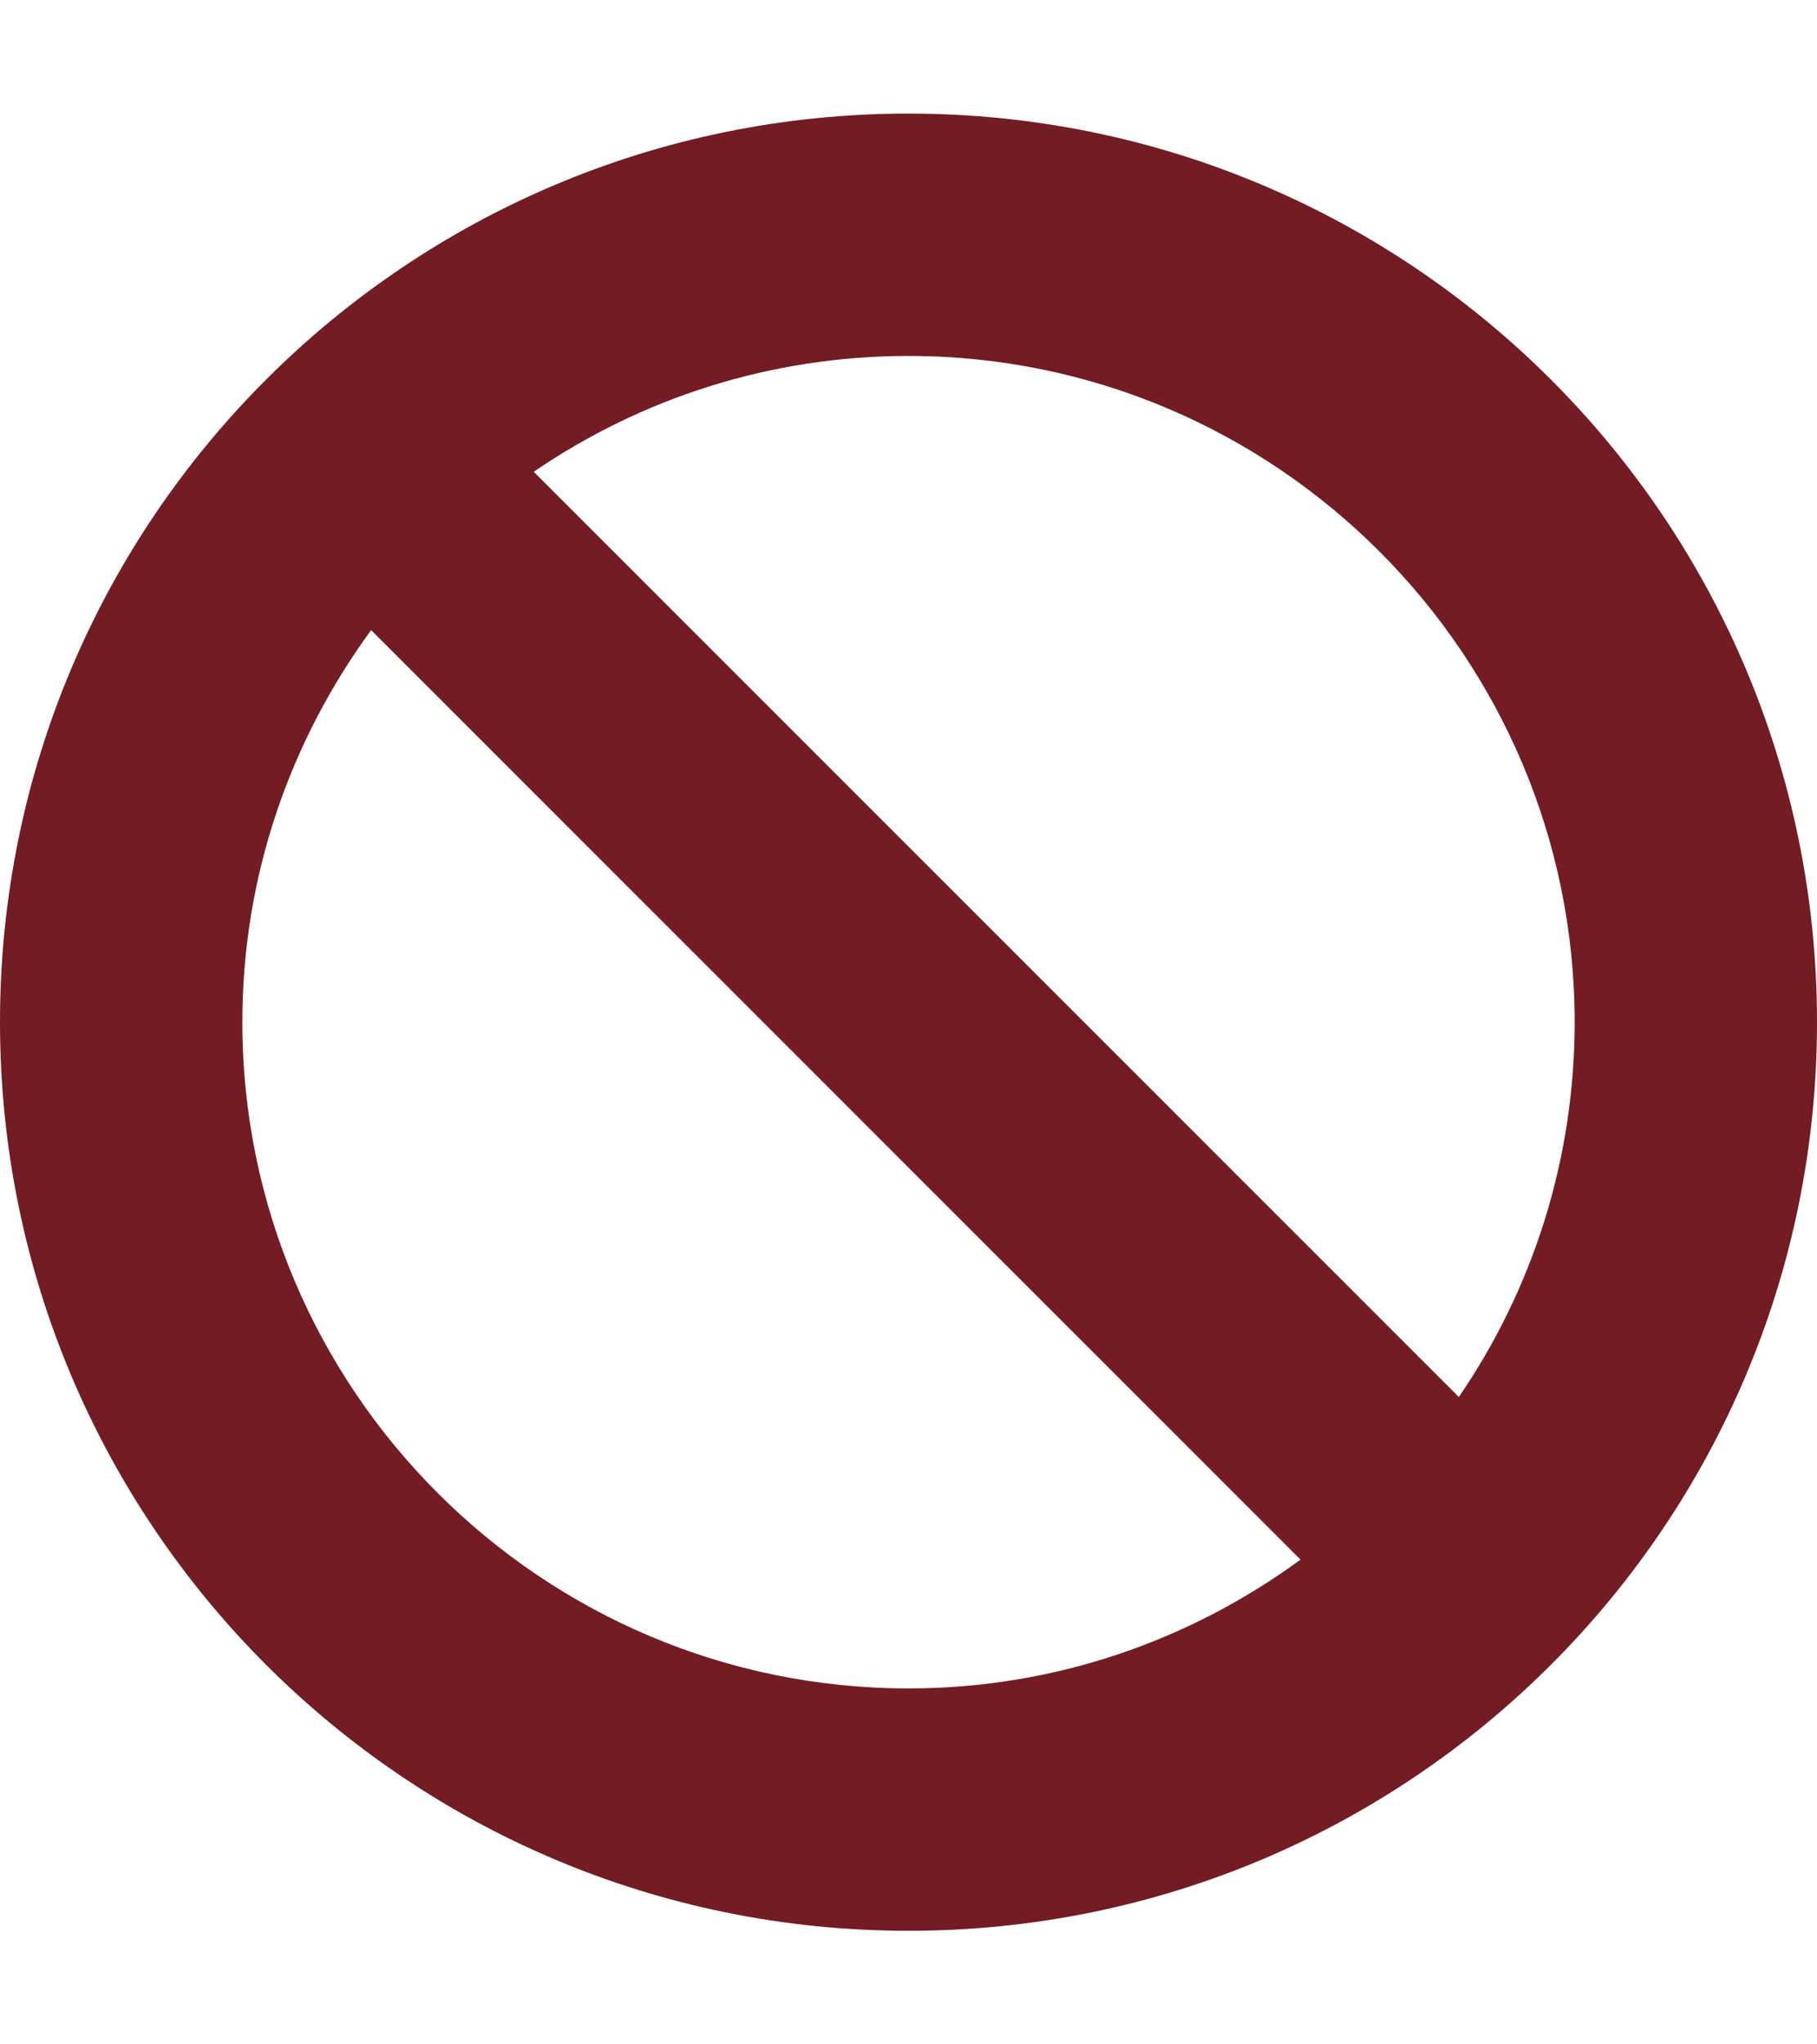 <svg xmlns="http://www.w3.org/2000/svg" width="8" height="9" viewBox="0 0 8 9">
    <g fill="none" fill-rule="evenodd">
        <g fill="#731C23" fill-rule="nonzero">
            <g>
                <path d="M4 0C1.79 0 0 1.79 0 4s1.79 4 4 4 4-1.79 4-4-1.79-4-4-4zM1.067 4c0-.646.212-1.241.567-1.726l4.092 4.092c-.485.355-1.08.567-1.726.567-1.617 0-2.933-1.316-2.933-2.933zm5.356 1.65L2.35 1.577c.47-.322 1.039-.51 1.65-.51 1.617 0 2.933 1.316 2.933 2.933 0 .611-.188 1.18-.51 1.65z" transform="translate(-134 -420) translate(134 420.5)"/>
            </g>
        </g>
    </g>
</svg>
